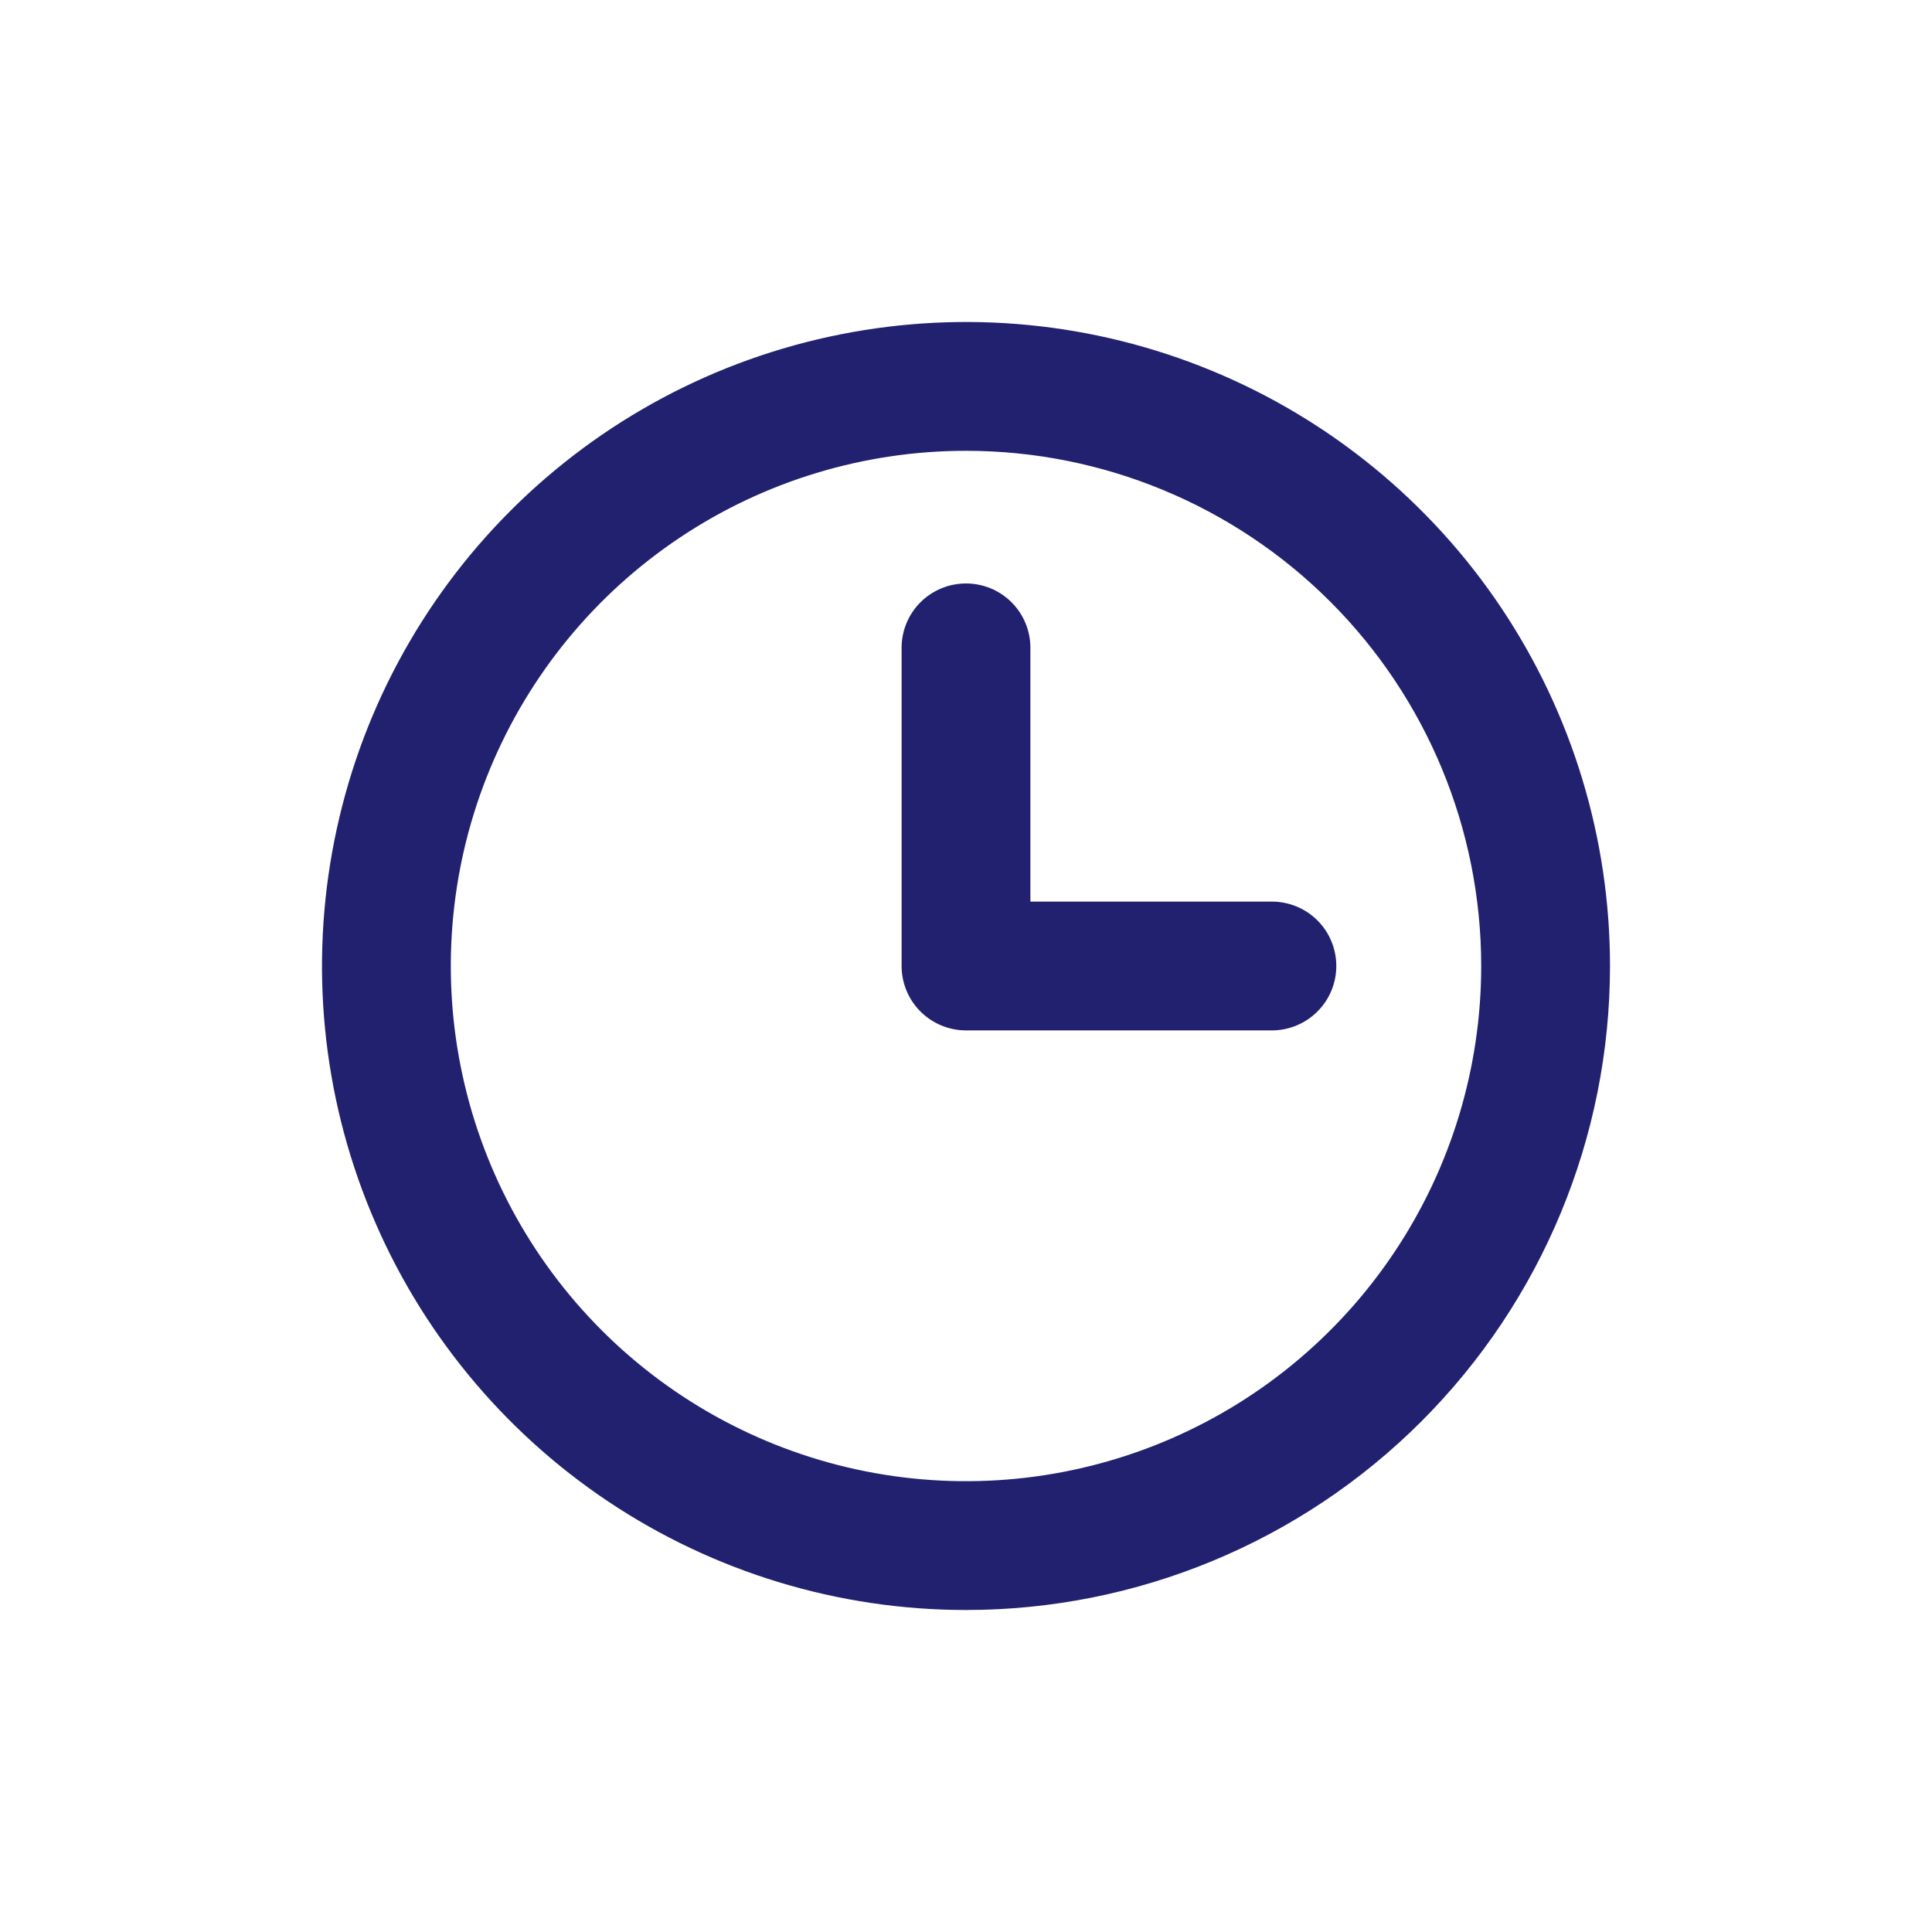 <svg width="24" height="24" viewBox="0 0 24 24" fill="none" xmlns="http://www.w3.org/2000/svg">
<path fill-rule="evenodd" clip-rule="evenodd" d="M7.555 18.652C8.871 19.531 10.418 20 12 20C14.122 20 16.157 19.157 17.657 17.657C19.157 16.157 20 14.122 20 12C20 10.418 19.531 8.871 18.652 7.555C17.773 6.24 16.523 5.214 15.062 4.609C13.6 4.003 11.991 3.845 10.439 4.154C8.887 4.462 7.462 5.224 6.343 6.343C5.224 7.462 4.462 8.887 4.154 10.439C3.845 11.991 4.003 13.6 4.609 15.062C5.214 16.523 6.24 17.773 7.555 18.652ZM8.444 6.679C9.497 5.975 10.734 5.6 12 5.6C13.697 5.6 15.325 6.274 16.526 7.475C17.726 8.675 18.4 10.303 18.4 12C18.4 13.266 18.025 14.503 17.321 15.556C16.618 16.608 15.619 17.428 14.449 17.913C13.28 18.397 11.993 18.524 10.751 18.277C9.51 18.03 8.37 17.421 7.475 16.526C6.579 15.63 5.97 14.49 5.723 13.249C5.476 12.007 5.603 10.72 6.087 9.551C6.572 8.381 7.392 7.382 8.444 6.679ZM12 12.8H15.8C16.012 12.8 16.216 12.715 16.366 12.565C16.516 12.415 16.6 12.212 16.6 12C16.6 11.787 16.516 11.584 16.366 11.434C16.216 11.284 16.012 11.2 15.8 11.2H12.8V8.048C12.8 7.835 12.716 7.632 12.566 7.482C12.416 7.332 12.212 7.248 12 7.248C11.788 7.248 11.584 7.332 11.434 7.482C11.284 7.632 11.2 7.835 11.2 8.048V12C11.2 12.212 11.284 12.415 11.434 12.565C11.584 12.715 11.788 12.8 12 12.8Z" fill="#212170"/>
</svg>
